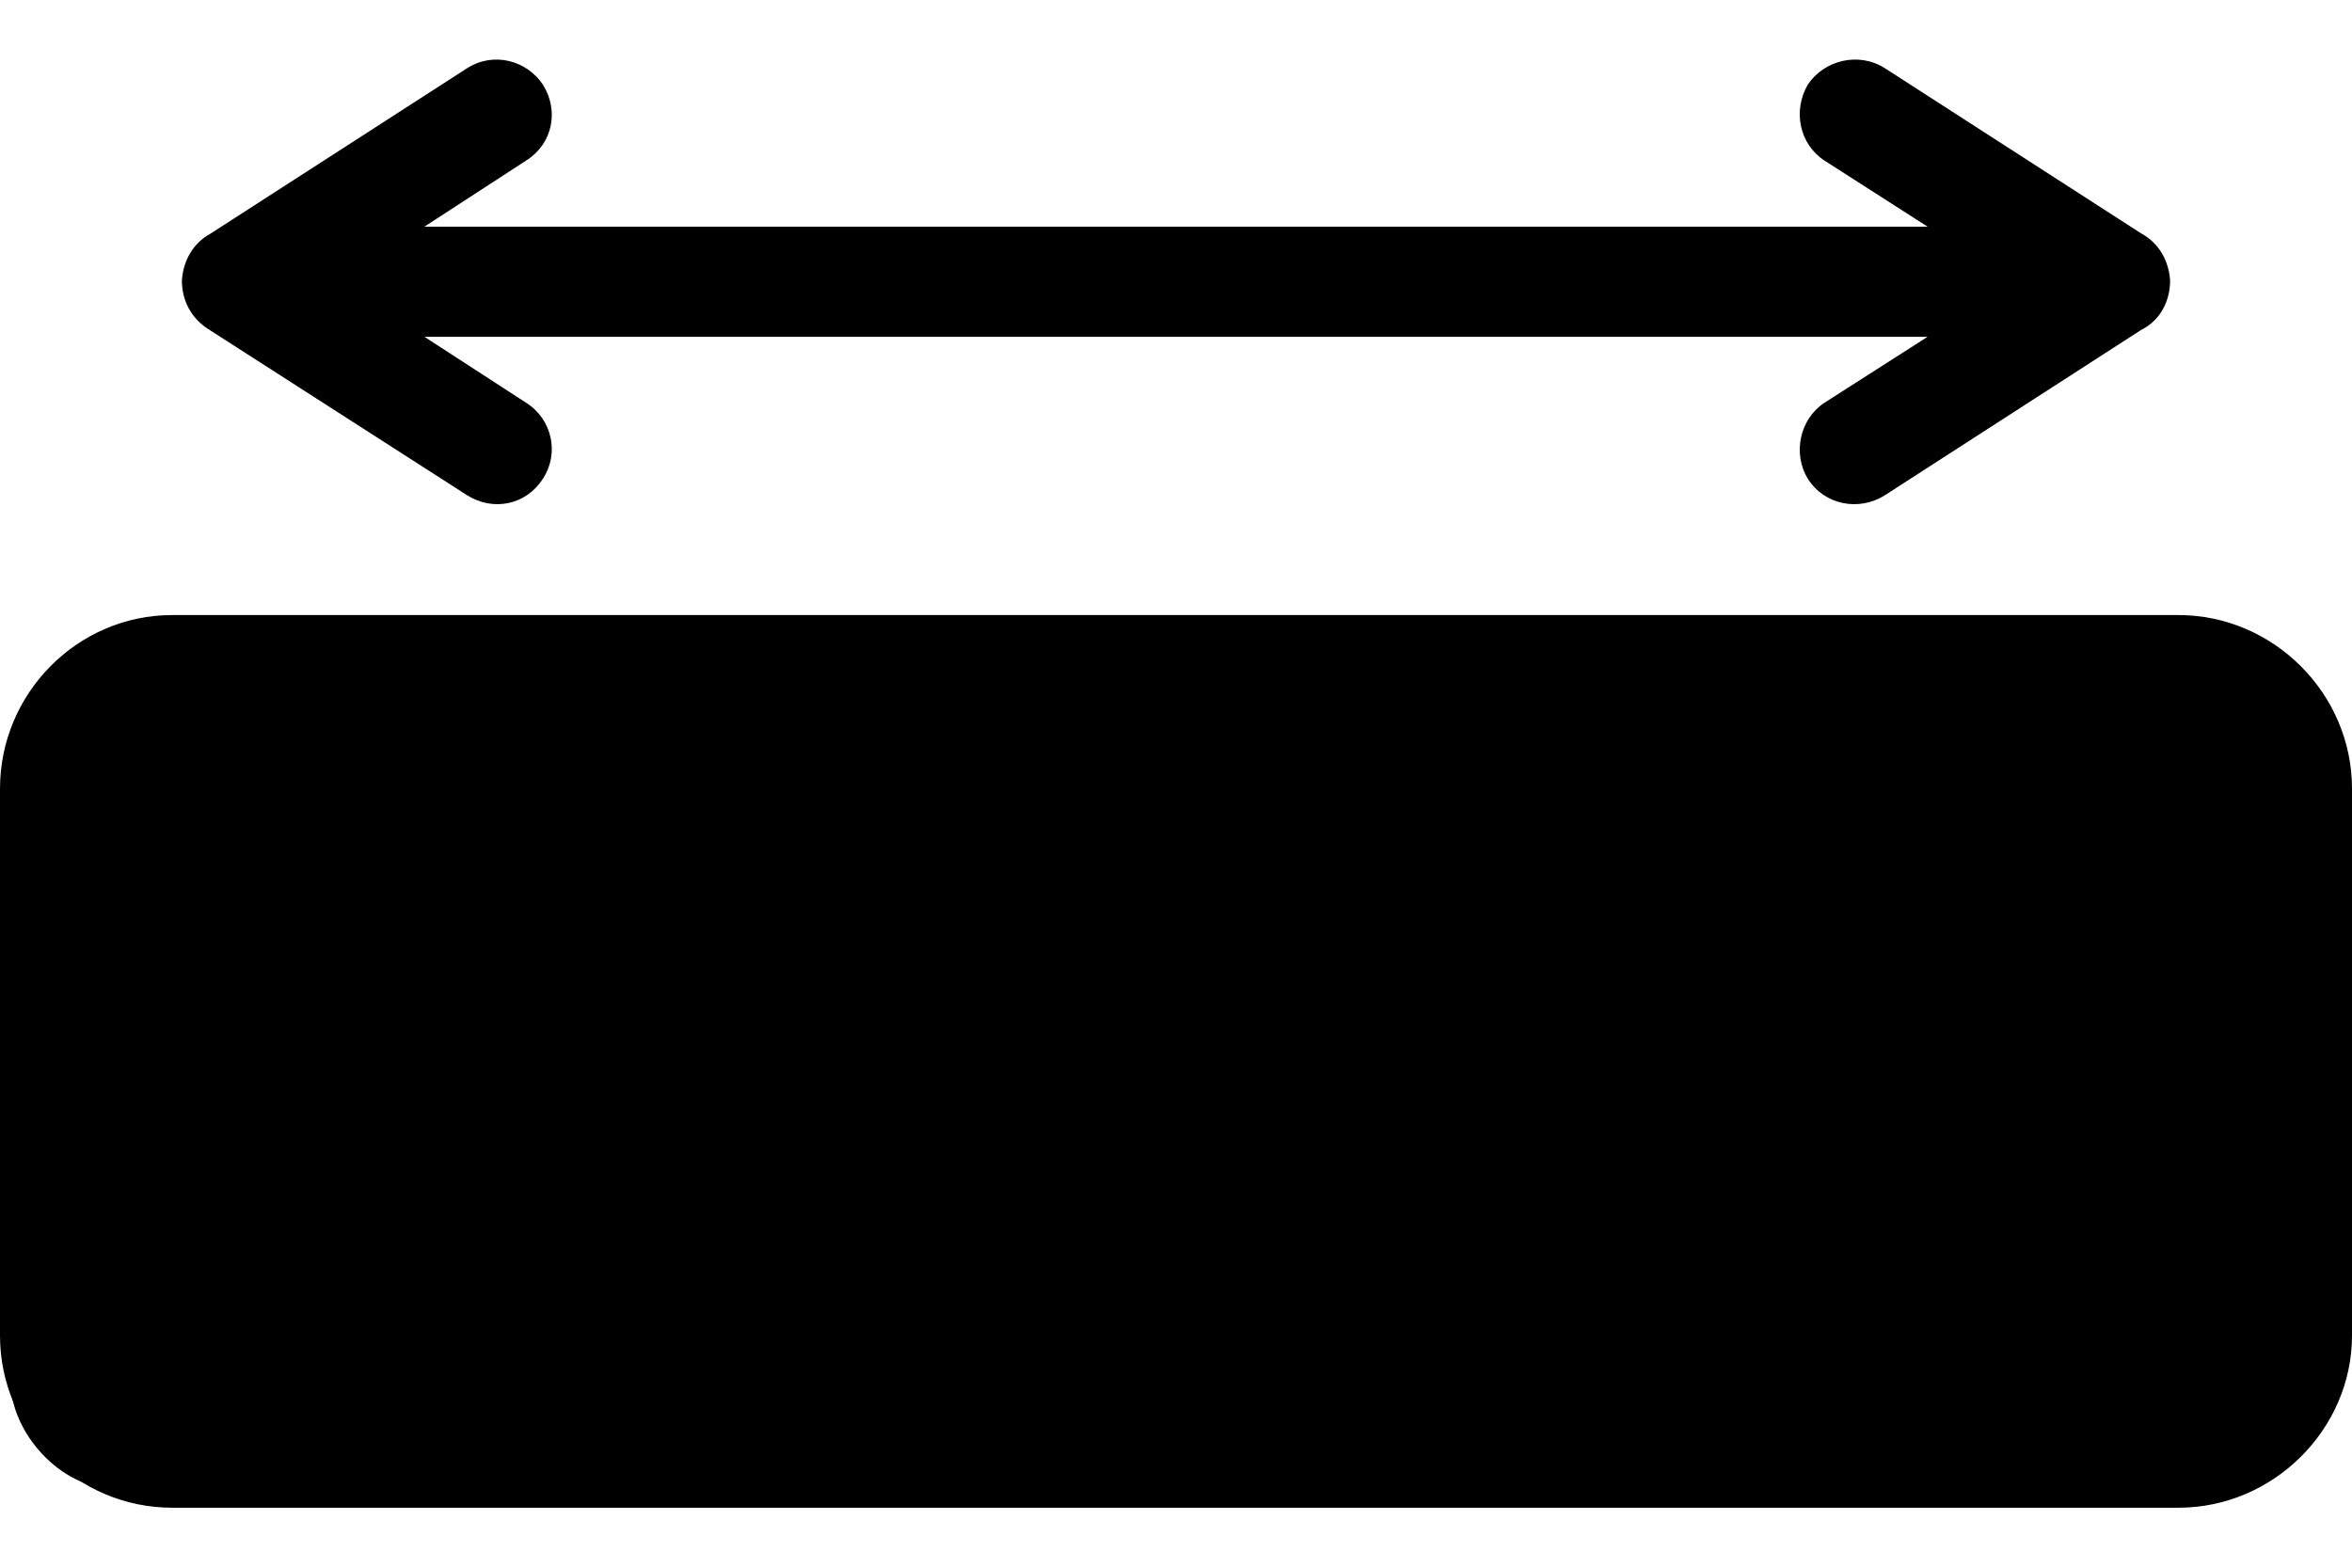 <svg width="18" height="12" viewBox="0 0 18 12" fill="none" xmlns="http://www.w3.org/2000/svg">
<path fill-rule="evenodd" clip-rule="evenodd" d="M0.844 6.037C0.844 5.773 1.054 5.552 1.318 5.552H16.671C16.935 5.552 17.156 5.773 17.156 6.037V10.223C17.156 10.487 16.935 10.698 16.671 10.698H15.775V9.464C15.775 9.232 15.585 9.042 15.353 9.042C15.121 9.042 14.931 9.232 14.931 9.464V10.698H13.655V8.473C13.655 8.23 13.466 8.051 13.234 8.051C13.002 8.051 12.812 8.23 12.812 8.473V10.698H11.536V9.464C11.536 9.232 11.346 9.042 11.114 9.042C10.882 9.042 10.692 9.232 10.692 9.464V10.698H9.417V8.473C9.417 8.23 9.227 8.051 8.995 8.051C8.763 8.051 8.573 8.23 8.573 8.473V10.698H7.297V9.464C7.297 9.232 7.118 9.042 6.875 9.042C6.643 9.042 6.453 9.232 6.453 9.464V10.698H5.188V8.473C5.188 8.23 4.998 8.051 4.766 8.051C4.524 8.051 4.344 8.23 4.344 8.473V10.698H3.069V9.464C3.069 9.232 2.879 9.042 2.647 9.042C2.415 9.042 2.225 9.232 2.225 9.464V10.698H1.318C1.054 10.698 0.844 10.476 0.844 10.223V6.037ZM3.575 3.791C3.775 3.917 4.028 3.865 4.155 3.664C4.281 3.474 4.228 3.211 4.028 3.084L3.248 2.578H14.752L13.961 3.084C13.771 3.211 13.719 3.474 13.835 3.664C13.961 3.865 14.225 3.917 14.425 3.791L16.387 2.525C16.534 2.452 16.608 2.304 16.608 2.146C16.598 1.998 16.524 1.861 16.387 1.787L14.425 0.522C14.225 0.395 13.961 0.459 13.835 0.648C13.719 0.849 13.771 1.102 13.961 1.228L14.752 1.735H3.248L4.028 1.228C4.228 1.102 4.281 0.849 4.155 0.648C4.028 0.459 3.775 0.395 3.575 0.522L1.613 1.787C1.476 1.861 1.402 1.998 1.392 2.146C1.392 2.304 1.466 2.441 1.603 2.525L3.575 3.791ZM18 10.223V6.037C18 5.309 17.399 4.708 16.671 4.708H1.318C0.591 4.708 0 5.309 0 6.037V10.223C0 10.951 0.591 11.541 1.318 11.541H16.671C17.399 11.541 18 10.94 18 10.223Z" fill="black"/>
<rect x="0.082" y="5.1" width="17.1" height="6.3" rx="0.818" fill="black"/>
</svg>
